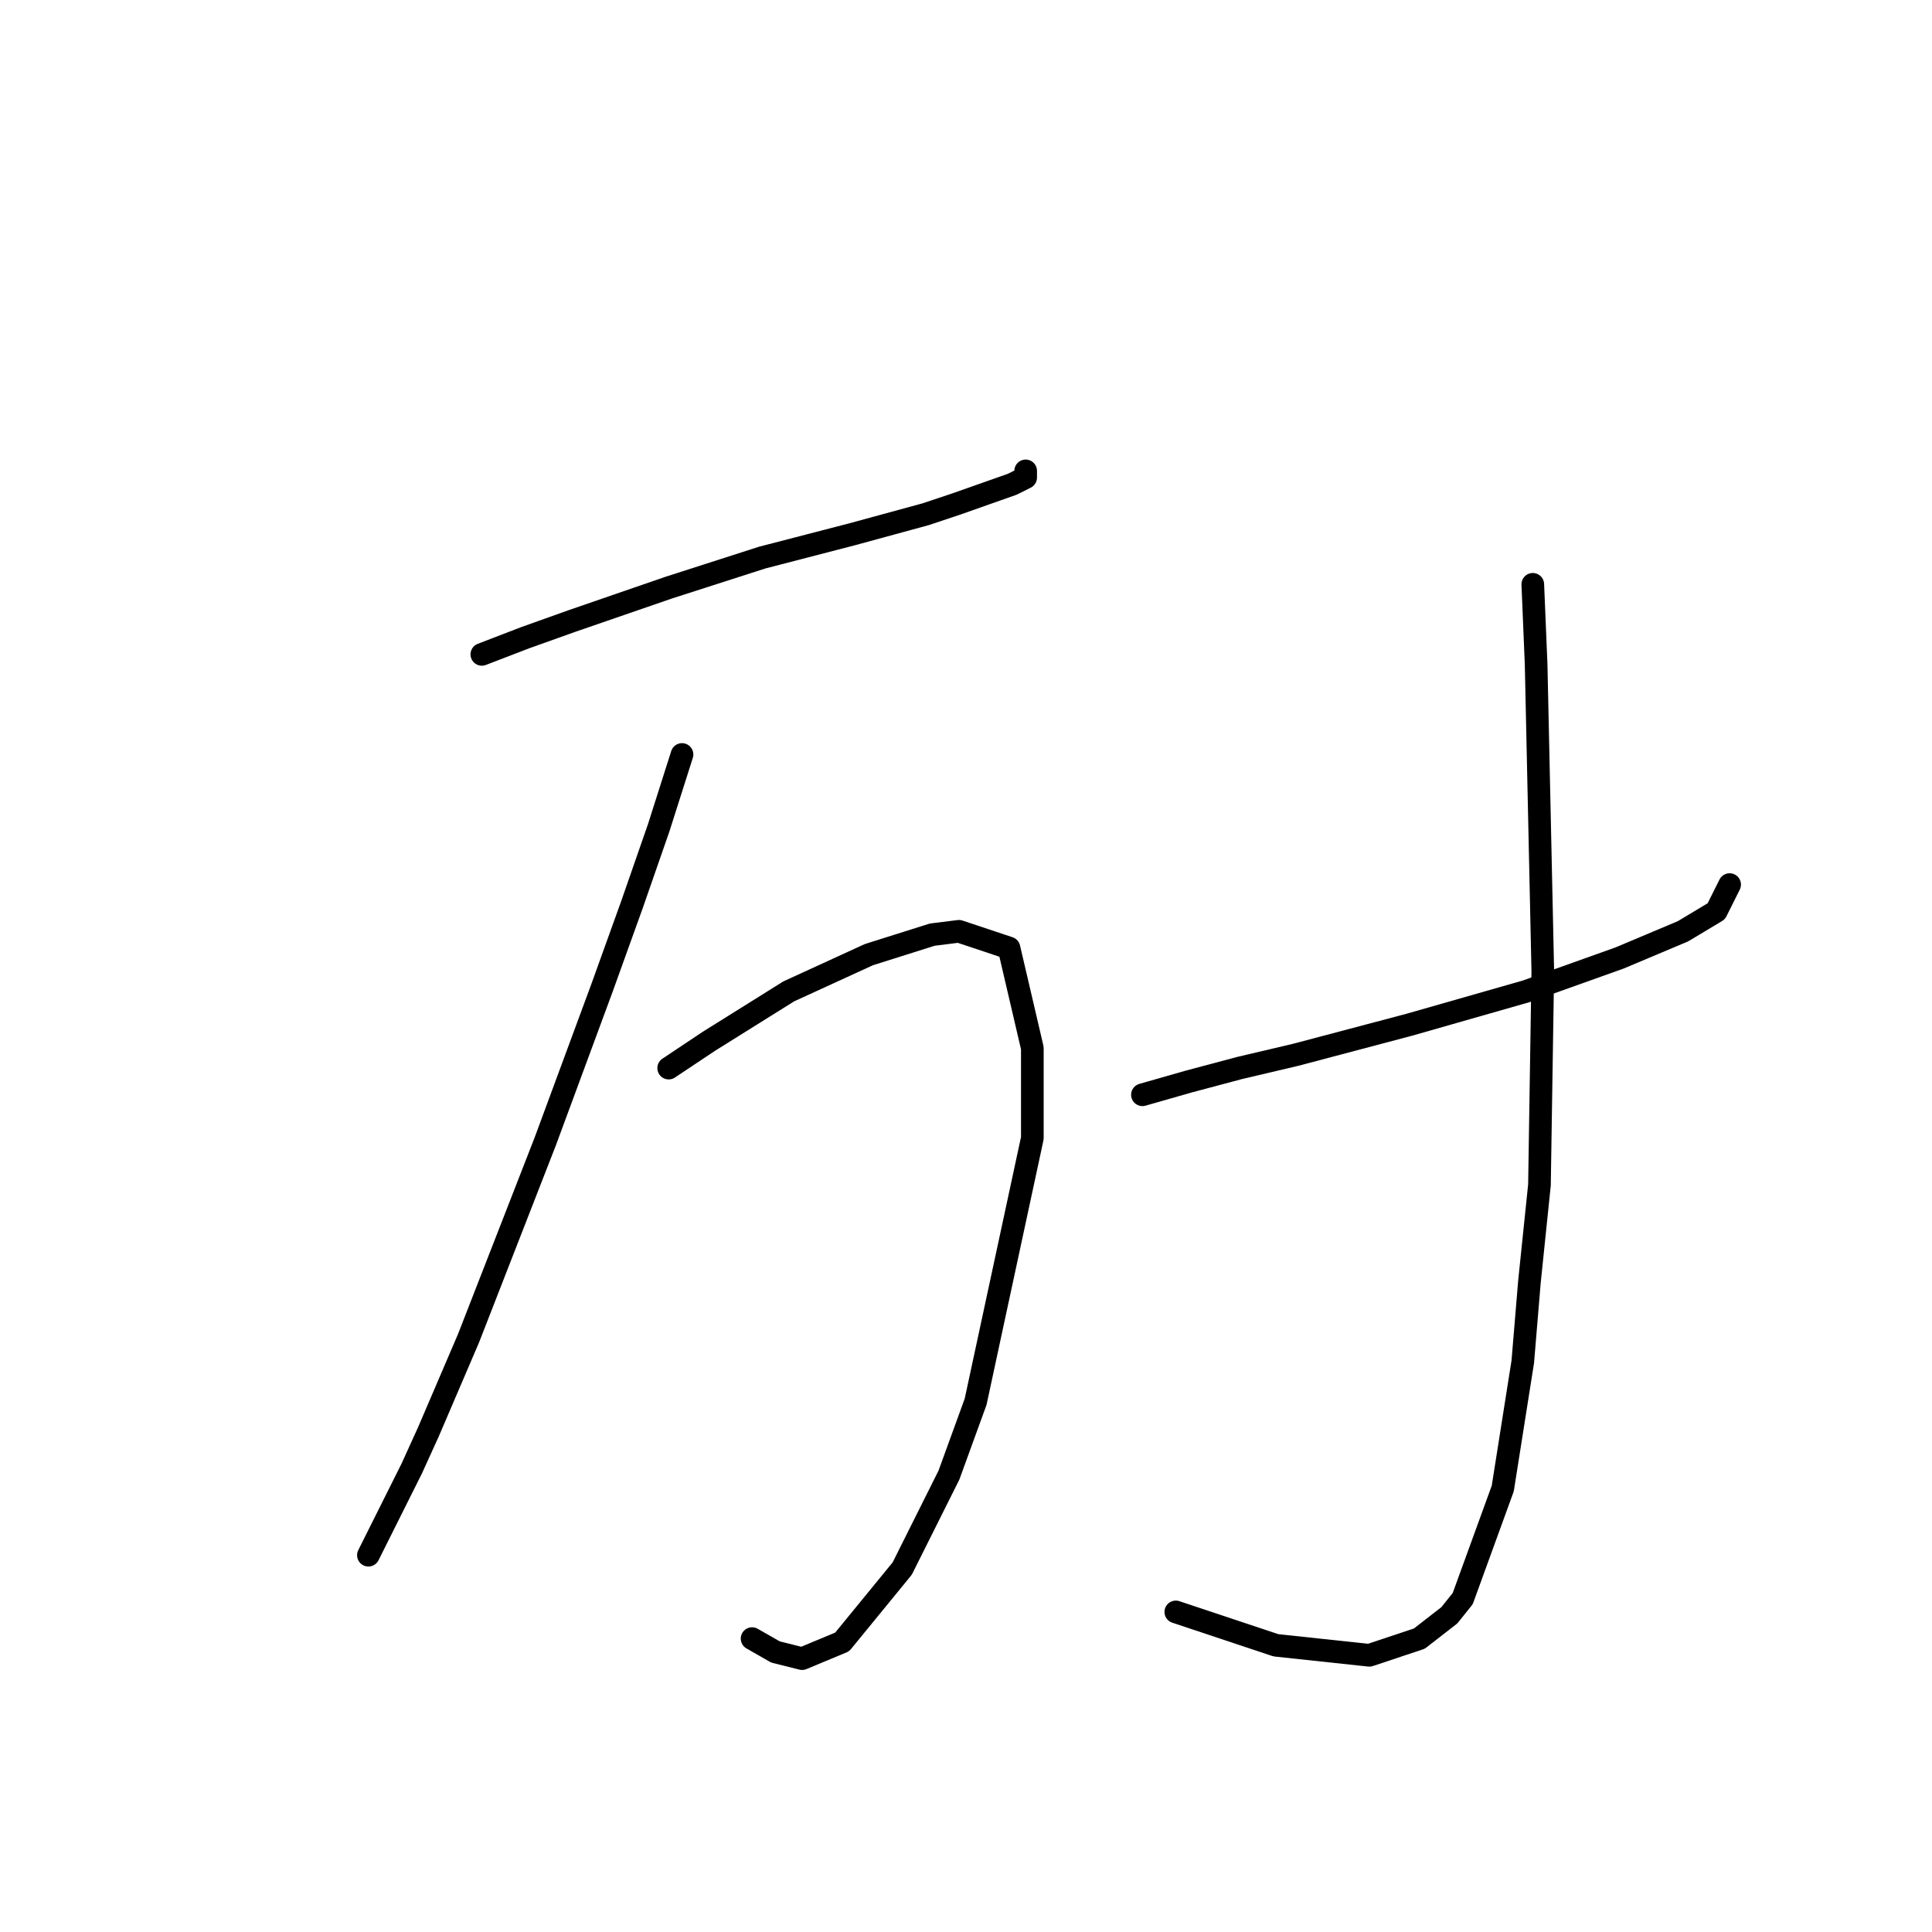 <?xml version="1.0" standalone="no"?>
    <svg width="256" height="256" xmlns="http://www.w3.org/2000/svg" version="1.1">
    <polyline stroke="black" stroke-width="3" stroke-linecap="round" fill="transparent" stroke-linejoin="round" points="63.846 86.709 69.593 84.499 75.782 82.288 88.603 77.867 100.981 73.888 112.918 70.794 122.644 68.141 126.622 66.815 134.138 64.163 135.906 63.278 135.906 62.394 135.906 62.394 " />
        <polyline stroke="black" stroke-width="3" stroke-linecap="round" fill="transparent" stroke-linejoin="round" points="90.371 99.972 87.277 109.697 83.74 119.865 79.761 130.918 72.246 151.254 62.078 177.337 56.773 189.715 54.562 194.578 49.699 204.304 48.815 206.072 48.815 206.072 " />
        <polyline stroke="black" stroke-width="3" stroke-linecap="round" fill="transparent" stroke-linejoin="round" points="88.603 141.528 93.908 137.991 104.518 131.36 115.128 126.497 123.528 123.844 127.064 123.402 133.696 125.613 136.79 138.875 136.79 150.811 129.275 185.736 125.738 195.462 119.549 207.841 111.591 217.567 106.286 219.777 102.75 218.893 99.655 217.124 99.655 217.124 " />
        <polyline stroke="black" stroke-width="3" stroke-linecap="round" fill="transparent" stroke-linejoin="round" points="151.379 145.064 157.568 143.296 164.2 141.528 171.715 139.759 186.746 135.781 202.219 131.36 214.597 126.939 222.997 123.402 227.418 120.75 229.186 117.213 229.186 117.213 " />
        <polyline stroke="black" stroke-width="3" stroke-linecap="round" fill="transparent" stroke-linejoin="round" points="203.103 77.425 203.545 88.035 204.429 128.707 203.987 157.001 202.661 169.821 201.777 180.431 199.124 197.231 193.819 211.819 192.051 214.03 188.072 217.124 181.441 219.335 169.063 218.009 155.8 213.588 155.8 213.588 " />
        </svg>